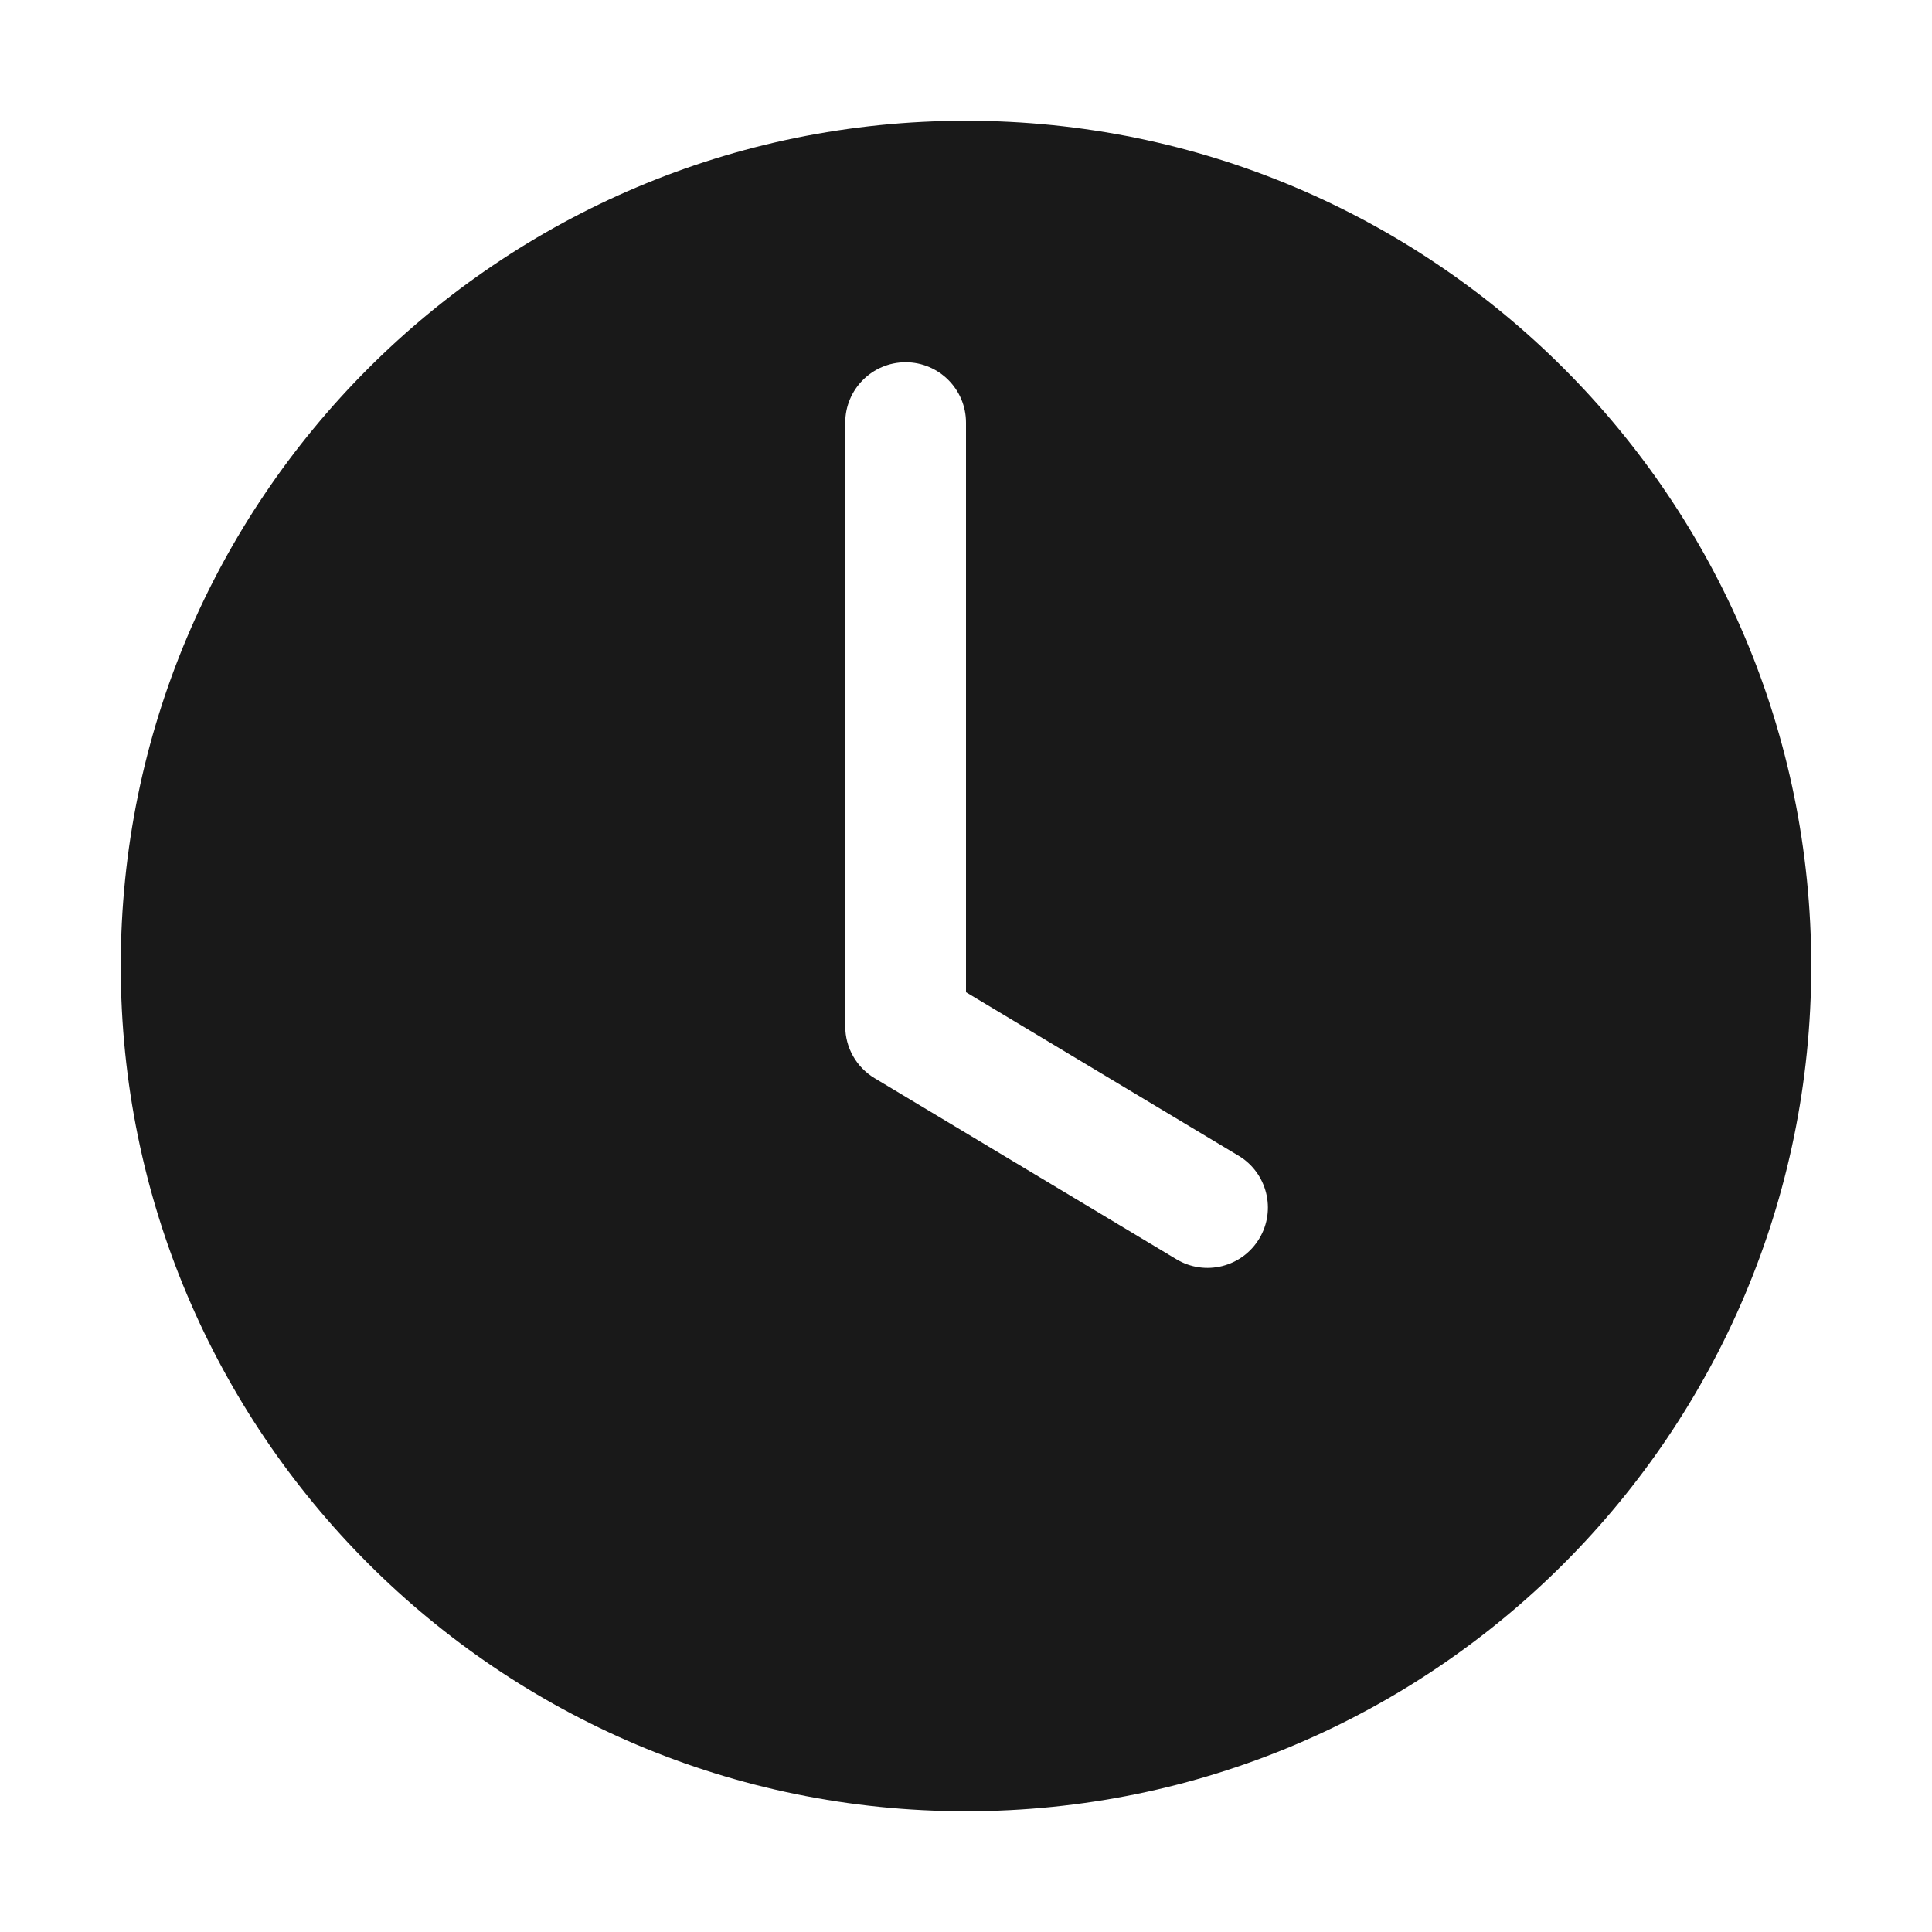 <svg width="16" height="16" viewBox="0 0 16 16" fill="none" xmlns="http://www.w3.org/2000/svg">
<path opacity="0.9" fill-rule="evenodd" clip-rule="evenodd" d="M1 8C1 4.134 4.134 1 8 1C11.866 1 15 4.134 15 8C15 11.866 11.866 15 8 15C4.134 15 1 11.866 1 8ZM8 3.5C8 3.224 7.776 3 7.5 3C7.224 3 7 3.224 7 3.5V8.5C7 8.676 7.092 8.838 7.243 8.929L9.743 10.429C9.98 10.571 10.287 10.494 10.429 10.257C10.571 10.021 10.494 9.713 10.257 9.571L8 8.217V3.5Z" fill="black"/>
</svg>
